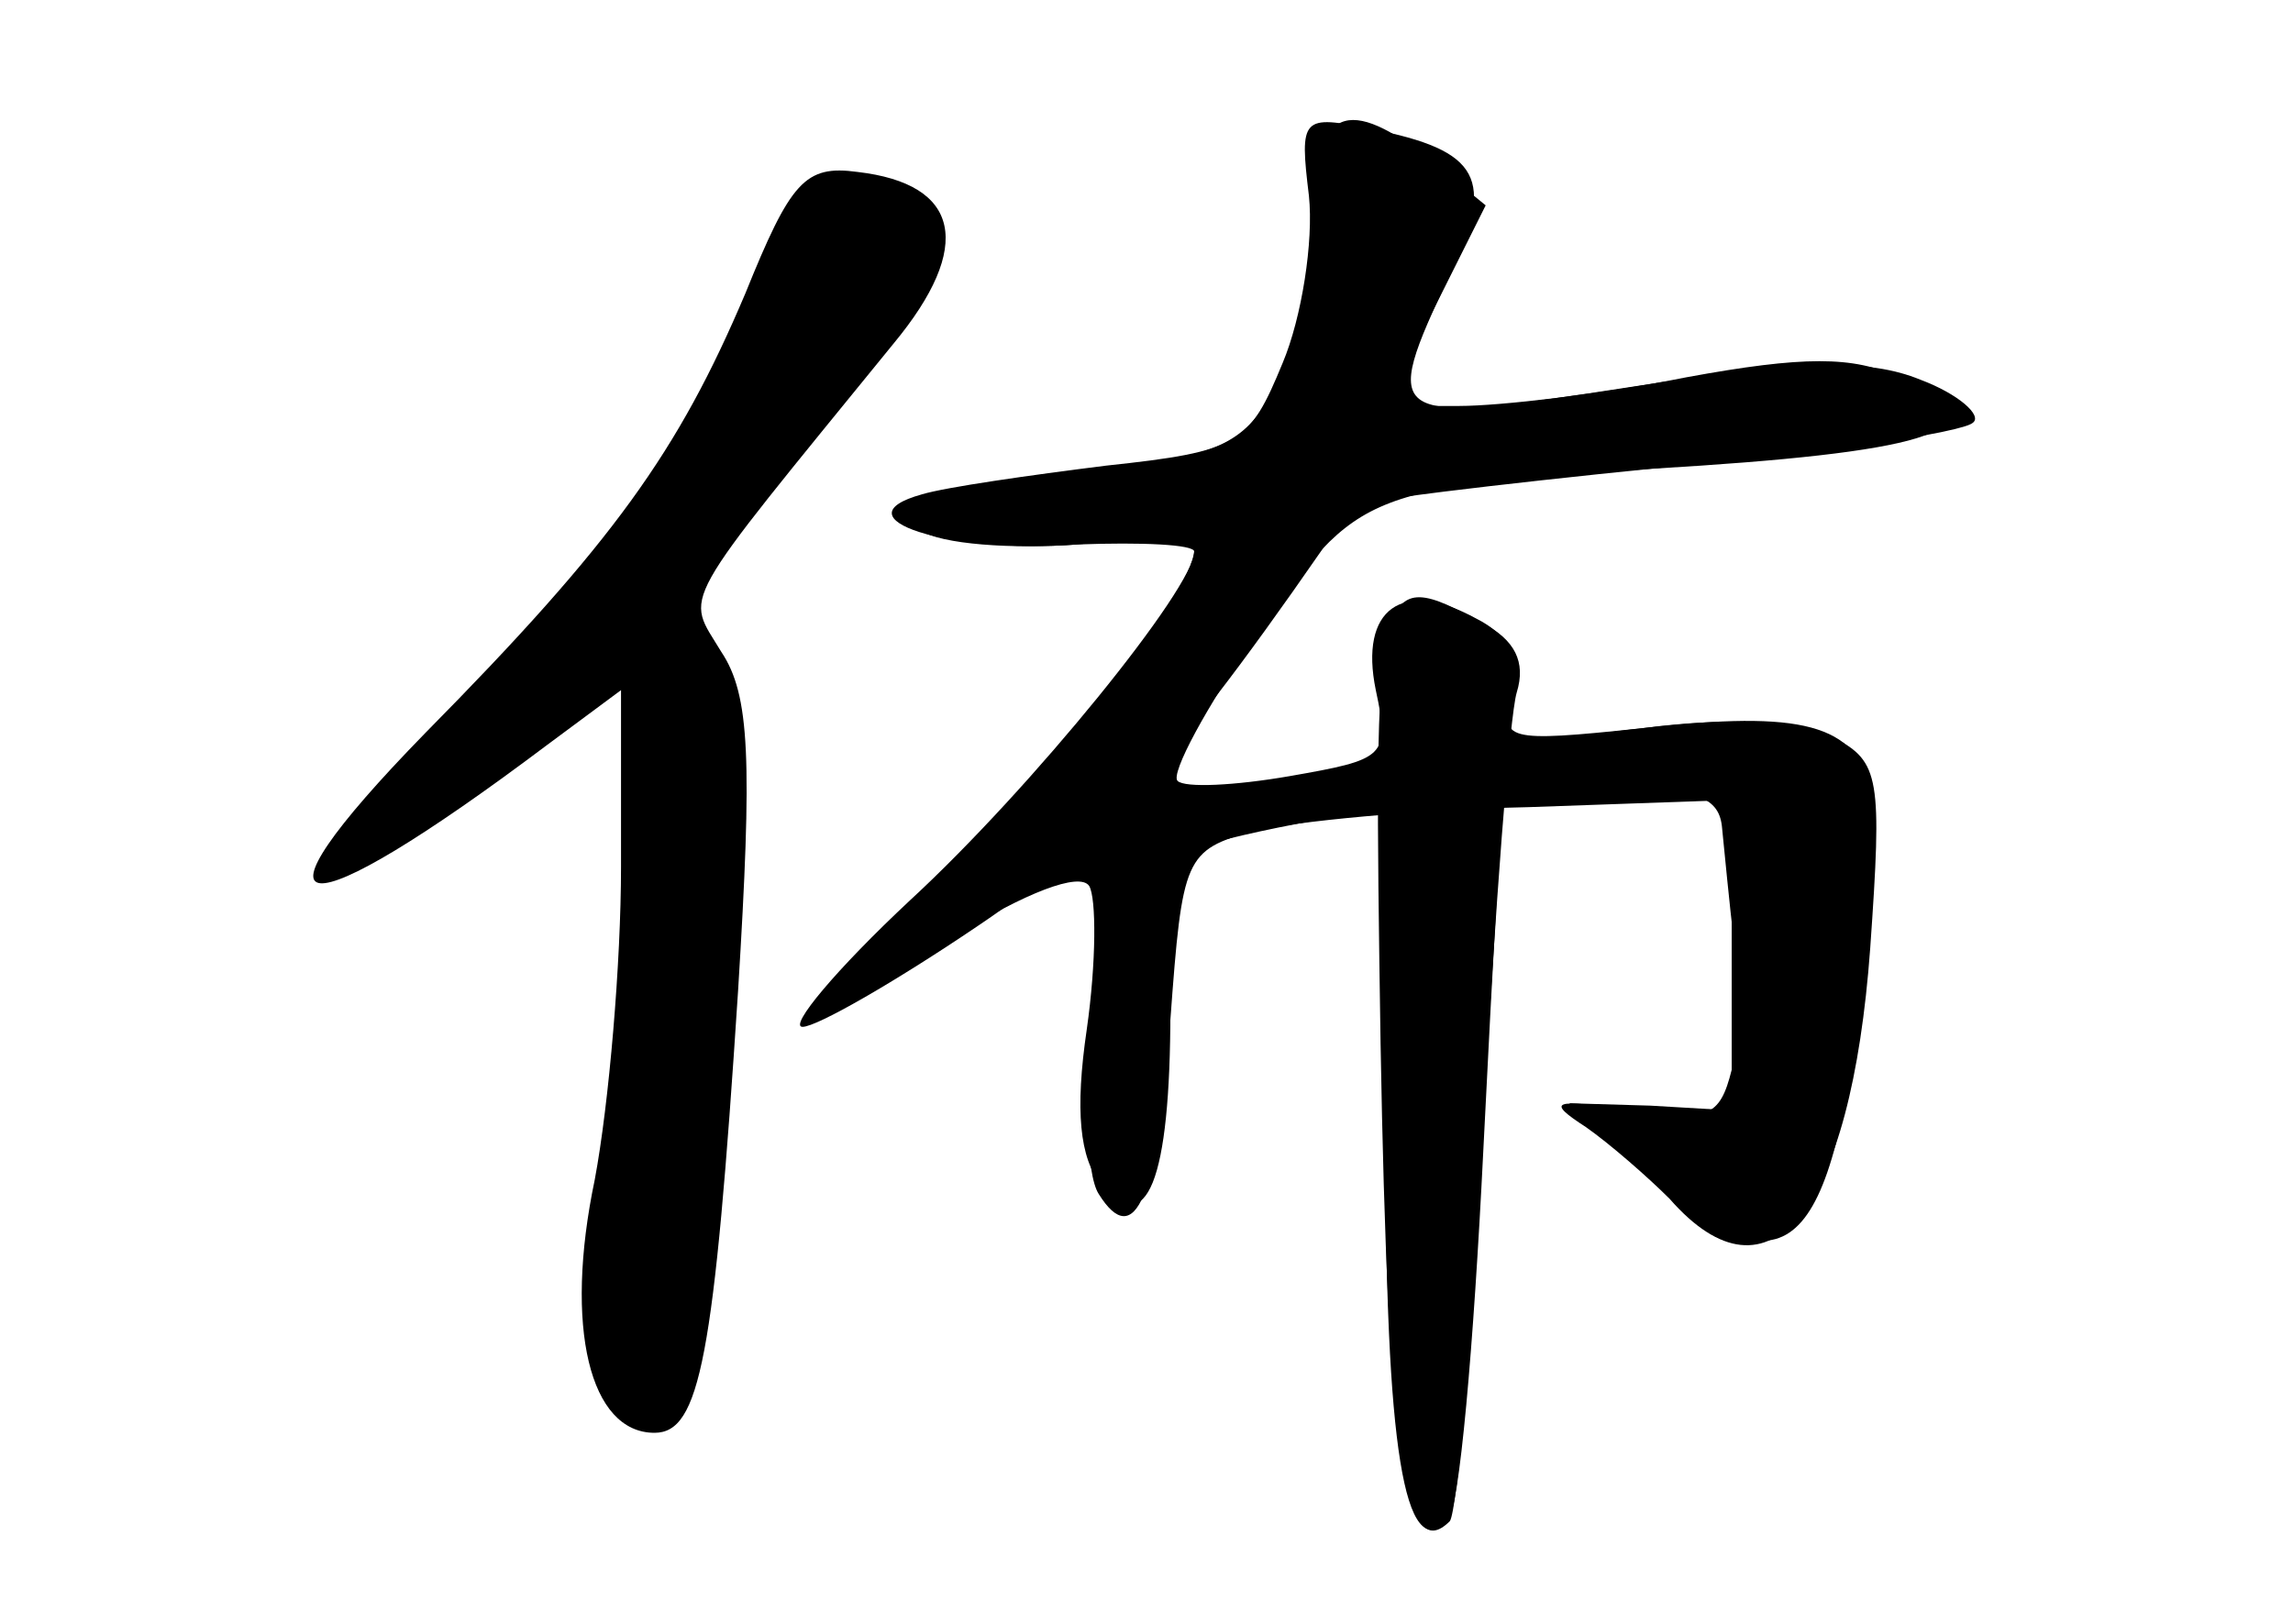 <?xml version="1.0" standalone="no"?>
<!DOCTYPE svg PUBLIC "-//W3C//DTD SVG 20010904//EN"
 "http://www.w3.org/TR/2001/REC-SVG-20010904/DTD/svg10.dtd">
<svg version="1.0" xmlns="http://www.w3.org/2000/svg"
 width="96pt" height="68pt" viewBox="0 0 96 68"
 preserveAspectRatio="xMidYMid meet">
<g transform="translate(0,68) scale(0.1,-0.1)" fill="#000000" stroke="none">
<g id="part-0" class="char-part">
  <path d="M550 590 c0 -23 -7 -54 -15 -70 -12 -24 -23 -30 -62 -35 -97 -13
-108 -16 -88 -27 9 -6 39 -8 66 -6 27 3 49 2 49 -2 0 -19 -68 -106 -111 -142
-27 -23 -47 -43 -44 -46 3 -3 27 9 55 26 29 18 52 27 56 21 3 -5 3 -32 -1 -60
-5 -34 -3 -54 6 -65 19 -23 29 1 29 73 0 34 3 64 8 67 4 2 24 7 45 11 l37 7 0
-138 c0 -130 8 -179 26 -161 5 4 11 74 15 155 4 81 8 148 8 150 1 1 21 2 46 2
36 0 45 -4 46 -17 1 -10 3 -31 5 -48 2 -16 2 -40 -1 -53 -5 -20 -10 -22 -43
-17 -32 5 -35 4 -18 -7 10 -7 26 -21 35 -30 42 -48 76 -5 84 105 5 71 4 78
-15 88 -13 7 -43 9 -81 4 -57 -6 -59 -5 -54 14 3 15 -1 25 -15 32 -31 17 -49
4 -42 -30 6 -28 4 -29 -36 -36 -23 -4 -44 -5 -47 -2 -3 3 12 31 33 61 44 62
43 62 186 71 103 7 126 17 83 37 -19 9 -40 9 -89 0 -35 -7 -78 -12 -95 -12
l-31 0 21 42 21 42 -22 18 c-36 29 -50 23 -50 -22z"/>
  <path d="M312 557 c-28 -66 -55 -104 -134 -184 -80 -82 -54 -84 51 -5 l31 23
0 -74 c0 -40 -5 -99 -11 -131 -13 -62 -2 -106 25 -106 19 0 25 31 35 185 6 97
5 124 -7 142 -15 25 -20 16 72 129 34 41 28 67 -15 72 -22 3 -28 -4 -47 -51z"/>
</g>
<g id="part-1" class="char-part">
  <path d="M322 569 c-17 -53 -58 -113 -135 -196 -64 -68 -50 -71 30 -7 26 22
44 30 48 23 9 -13 -3 -162 -16 -215 -12 -46 0 -84 26 -84 17 0 22 30 30 186 5
102 3 123 -10 134 -14 12 -14 15 3 34 10 12 36 45 57 75 40 57 39 83 -1 89
-15 2 -22 -7 -32 -39z"/>
</g>
<g id="part-2" class="char-part">
  <path d="M548 598 c2 -19 -3 -51 -11 -70 -14 -34 -18 -37 -74 -43 -32 -4 -67
-9 -77 -12 -36 -10 11 -25 65 -21 27 1 49 0 49 -3 0 -15 -68 -99 -119 -146
-31 -29 -51 -53 -45 -53 6 0 39 19 73 42 55 37 86 72 157 176 1 2 59 9 128 16
69 6 128 15 132 19 4 3 -6 12 -22 18 -22 9 -50 8 -121 -3 -104 -16 -105 -15
-76 47 19 40 13 52 -33 61 -29 6 -30 5 -26 -28z"/>
</g>
<g id="part-3" class="char-part">
  <path d="M578 243 c3 -172 10 -219 29 -200 3 4 10 79 14 168 5 88 11 169 14
179 4 13 -1 22 -14 29 -46 25 -46 22 -43 -176z"/>
</g>
<g id="part-4" class="char-part">
  <path d="M588 361 c-59 -9 -111 -20 -116 -26 -14 -15 -23 -138 -12 -155 15
-24 25 -2 30 73 5 68 6 71 35 79 17 4 68 9 115 10 l85 3 0 -65 0 -65 -34 2
-34 1 32 -29 c59 -53 78 -36 91 82 14 120 12 121 -192 90z"/>
</g>
</g>
</svg>